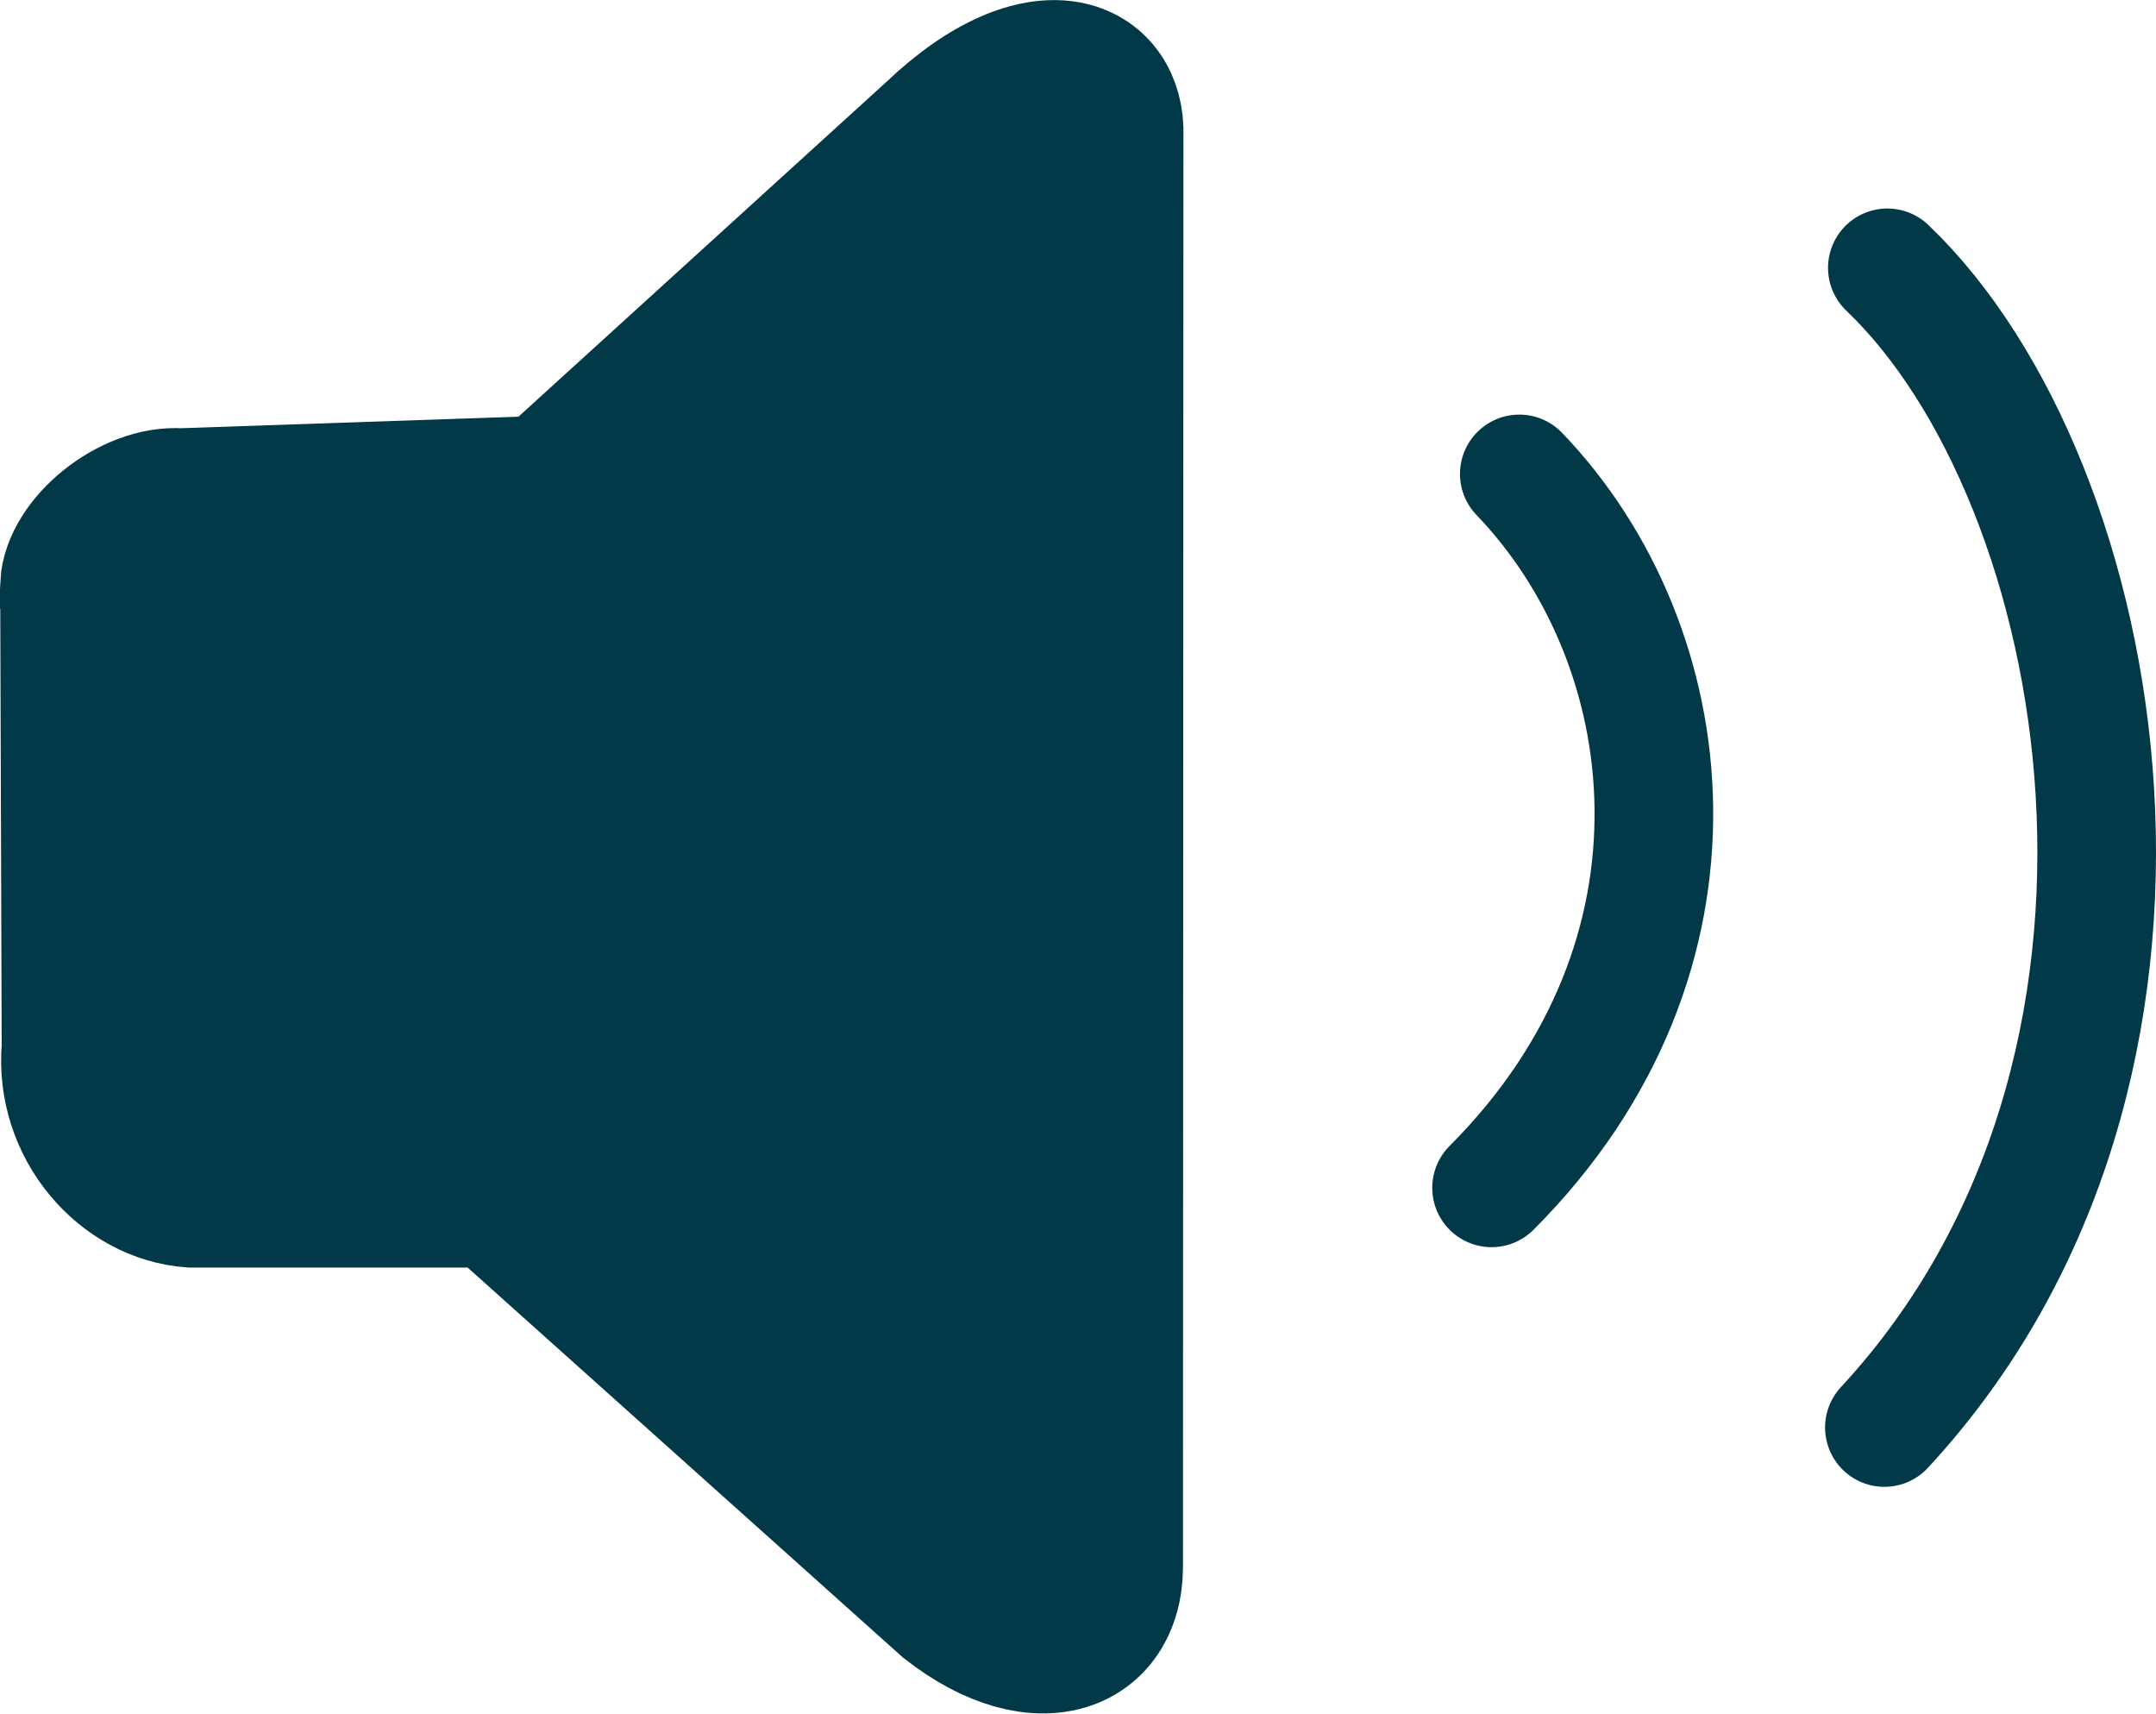 <?xml version="1.0" encoding="UTF-8" standalone="no"?>
<!-- Created with Inkscape (http://www.inkscape.org/) -->

<svg
   width="154.501mm"
   height="122.768mm"
   viewBox="0 0 154.501 122.768"
   version="1.1"
   id="svg1"
   xml:space="preserve"
   xmlns:inkscape="http://www.inkscape.org/namespaces/inkscape"
   xmlns:sodipodi="http://sodipodi.sourceforge.net/DTD/sodipodi-0.dtd"
   xmlns="http://www.w3.org/2000/svg"
   xmlns:svg="http://www.w3.org/2000/svg"><sodipodi:namedview
     id="namedview1"
     pagecolor="#ffffff"
     bordercolor="#000000"
     borderopacity="0.25"
     inkscape:showpageshadow="2"
     inkscape:pageopacity="0.0"
     inkscape:pagecheckerboard="0"
     inkscape:deskcolor="#d1d1d1"
     inkscape:document-units="mm"><inkscape:page
       x="0"
       y="0"
       width="154.501"
       height="122.768"
       id="page2"
       margin="0"
       bleed="0" /></sodipodi:namedview><defs
     id="defs1" /><g
     inkscape:label="Layer 1"
     inkscape:groupmode="layer"
     id="layer1"
     transform="translate(391.216,-898.825)"><path
       d="m -256.179,1001.097 c 23.904,-25.821 16.256,-67.778 0.212,-83.083"
       style="fill:none;stroke:#013948;stroke-width:8.501;stroke-linecap:round;stroke-miterlimit:2;stroke-dasharray:none;stroke-opacity:1;paint-order:fill markers stroke"
       id="path1-0-8-3"
       sodipodi:nodetypes="cc" /><path
       d="m -284.329,983.926 c 16.644,-16.66 13.705,-38.956 1.987,-51.147"
       style="fill:none;stroke:#013948;stroke-width:8.501;stroke-linecap:round;stroke-miterlimit:2;stroke-dasharray:none;stroke-opacity:1;paint-order:fill markers stroke"
       id="path1-0-8"
       sodipodi:nodetypes="cc" /><path
       style="fill:#013948;fill-opacity:1;stroke:#013948;stroke-width:8.501;stroke-linecap:round;stroke-miterlimit:2;stroke-dasharray:none;stroke-opacity:1;paint-order:fill markers stroke"
       d="m -386.952,940.677 0.108,33.17 c -0.525,6.004 3.975,11.161 9.296,11.54 h 21.468 l 32.29,28.919 c 6.971,5.495 13.078,2.953 13.097,-3.219 l 0.032,-103.055 c -0.183,-5.117 -6.158,-7.859 -14.194,-0.177 l -27.5,25.016 -25.903,0.887 c -3.917,-0.266 -8.493,3.466 -8.694,6.919 z"
       id="path5"
       sodipodi:nodetypes="ccccccccccc" /></g></svg>
